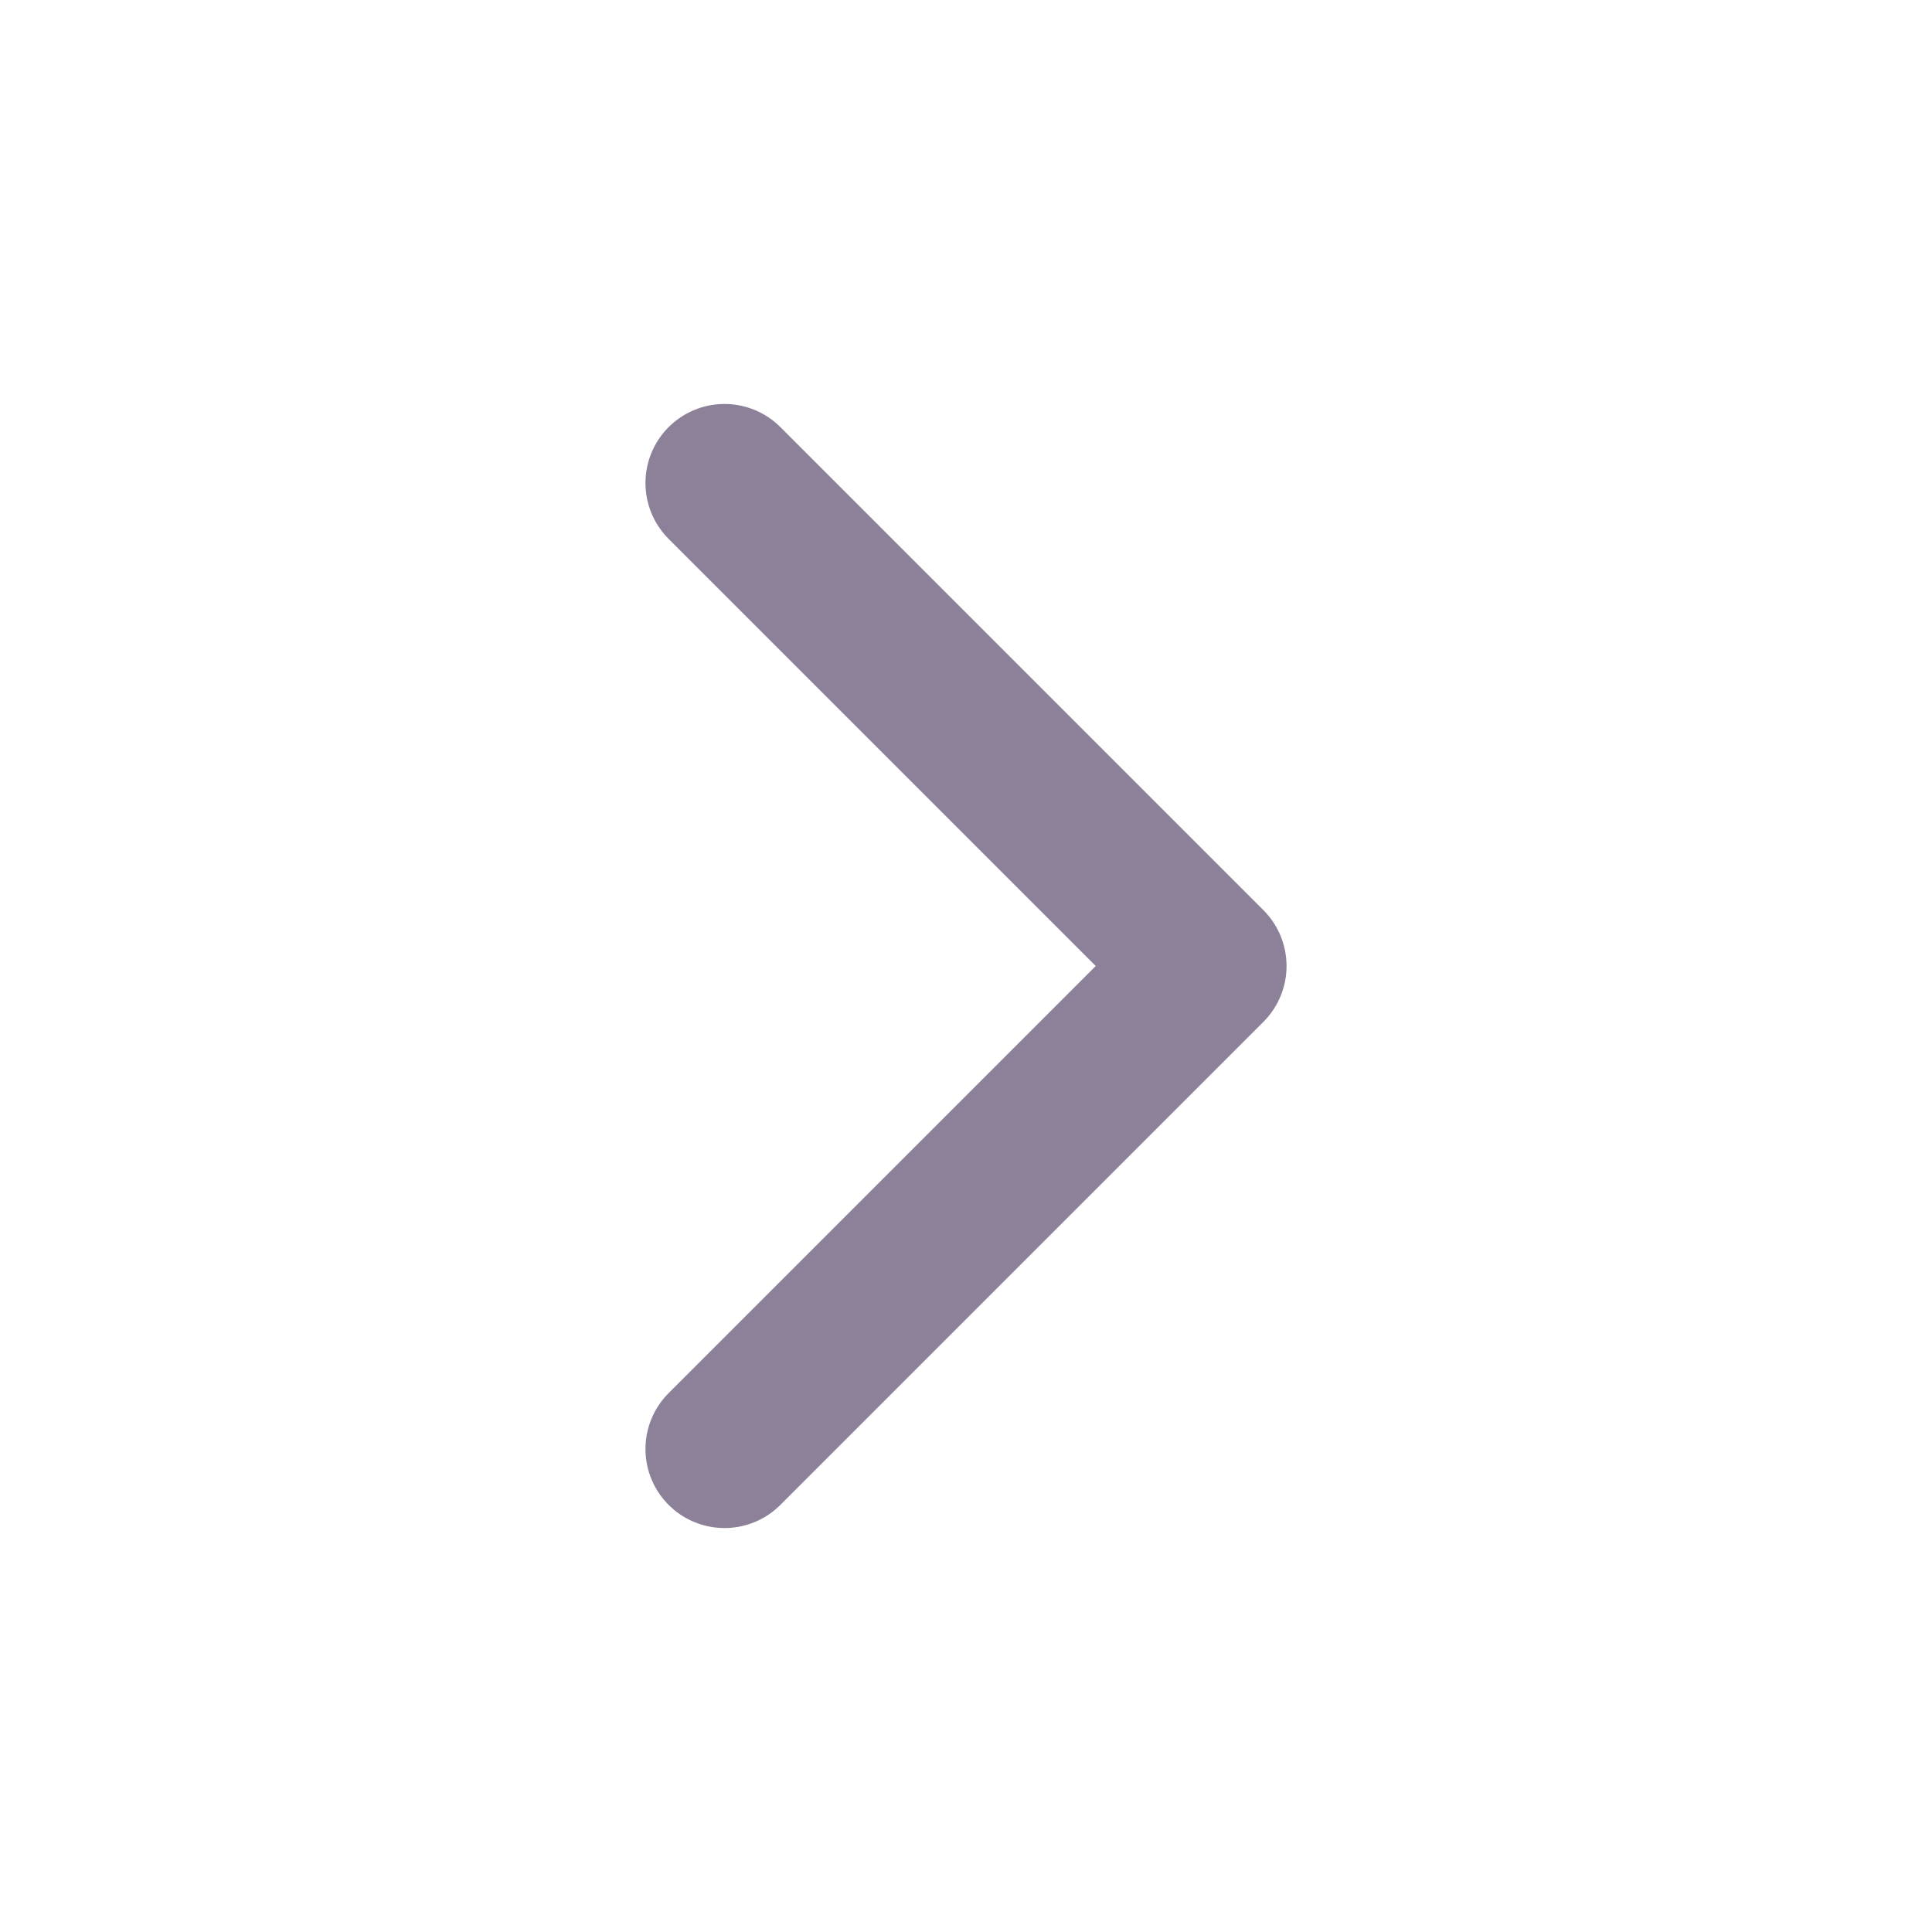 <svg width="22" height="22" viewBox="0 0 22 22" fill="none" xmlns="http://www.w3.org/2000/svg">
<path d="M8.25 16.5L13.75 11L8.25 5.5" stroke="#8C8198" stroke-width="1.8" stroke-linecap="round" stroke-linejoin="round"/>
</svg>
